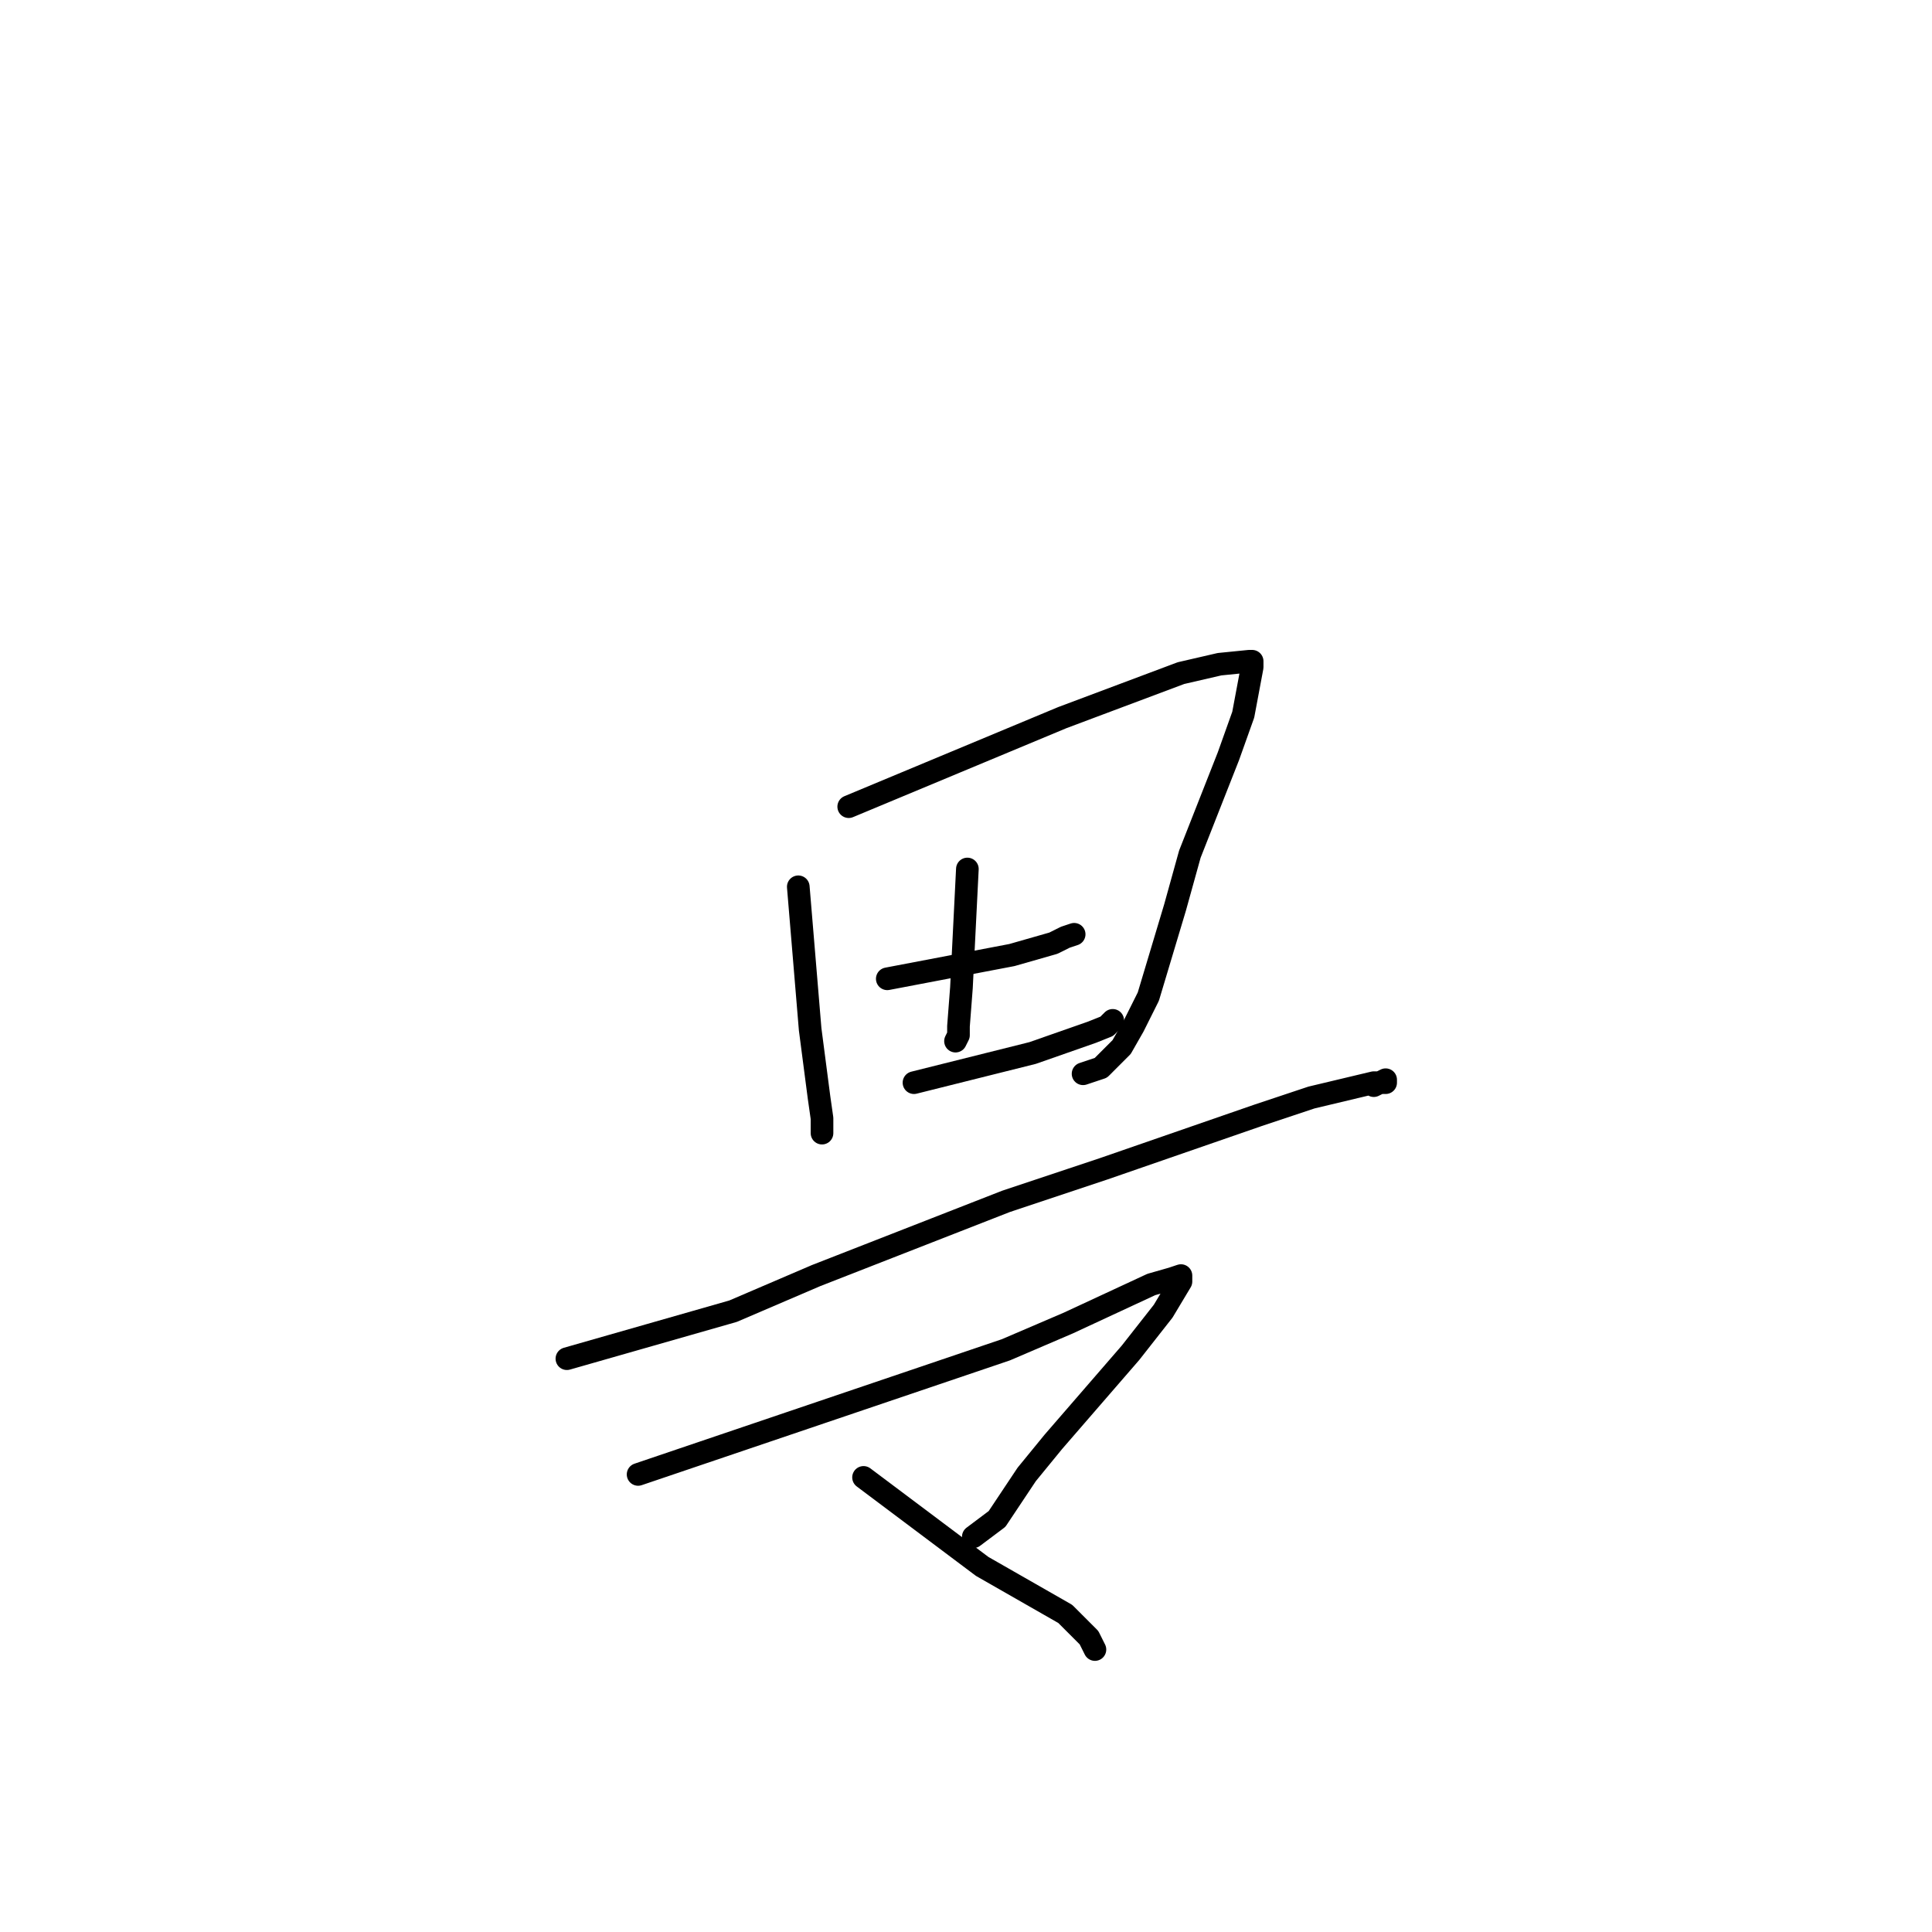 <?xml version="1.0" standalone="no"?>
    <svg width="256" height="256" xmlns="http://www.w3.org/2000/svg" version="1.1">
    <polyline stroke="black" stroke-width="3" stroke-linecap="round" fill="transparent" stroke-linejoin="round" points="105.777 117.505 106.563 126.944 107.349 136.382 108.528 145.427 108.921 148.179 108.921 150.146 108.921 150.146 " />
        <polyline stroke="black" stroke-width="3" stroke-linecap="round" fill="transparent" stroke-linejoin="round" points="112.459 106.888 126.61 100.989 140.76 95.09 156.483 89.191 161.593 88.011 165.524 87.618 165.917 87.618 165.917 88.405 164.737 94.697 162.772 100.202 157.662 113.18 155.697 120.258 152.159 132.056 150.194 135.988 148.622 138.741 145.87 141.494 143.512 142.281 143.512 142.281 " />
        <polyline stroke="black" stroke-width="3" stroke-linecap="round" fill="transparent" stroke-linejoin="round" points="128.182 115.146 127.789 123.011 127.396 130.876 127.003 135.988 127.003 137.168 126.61 137.955 126.61 137.955 " />
        <polyline stroke="black" stroke-width="3" stroke-linecap="round" fill="transparent" stroke-linejoin="round" points="117.569 129.696 125.823 128.123 134.078 126.55 139.581 124.977 141.153 124.191 142.332 123.798 142.332 123.798 " />
        <polyline stroke="black" stroke-width="3" stroke-linecap="round" fill="transparent" stroke-linejoin="round" points="121.107 143.46 128.968 141.494 136.829 139.528 144.691 136.775 146.656 135.988 147.442 135.202 147.442 135.202 " />
        <polyline stroke="black" stroke-width="3" stroke-linecap="round" fill="transparent" stroke-linejoin="round" points="75.117 180.033 86.123 176.887 97.129 173.741 108.135 169.022 133.292 159.191 146.263 154.865 166.703 147.786 173.778 145.427 182.033 143.46 183.605 143.46 183.605 143.067 182.033 143.854 182.033 143.854 " />
        <polyline stroke="black" stroke-width="3" stroke-linecap="round" fill="transparent" stroke-linejoin="round" points="84.551 195.37 108.921 187.112 133.292 178.853 141.546 175.314 152.552 170.202 155.304 169.415 156.483 169.022 156.483 169.808 154.125 173.741 149.801 179.247 139.581 191.044 136.043 195.37 132.113 201.269 130.54 202.449 128.968 203.628 128.968 203.628 " />
        <polyline stroke="black" stroke-width="3" stroke-linecap="round" fill="transparent" stroke-linejoin="round" points="114.424 195.763 122.286 201.662 130.147 207.561 141.153 213.853 142.332 215.033 144.298 216.999 144.691 217.786 145.084 218.572 145.084 218.572 " />
        </svg>